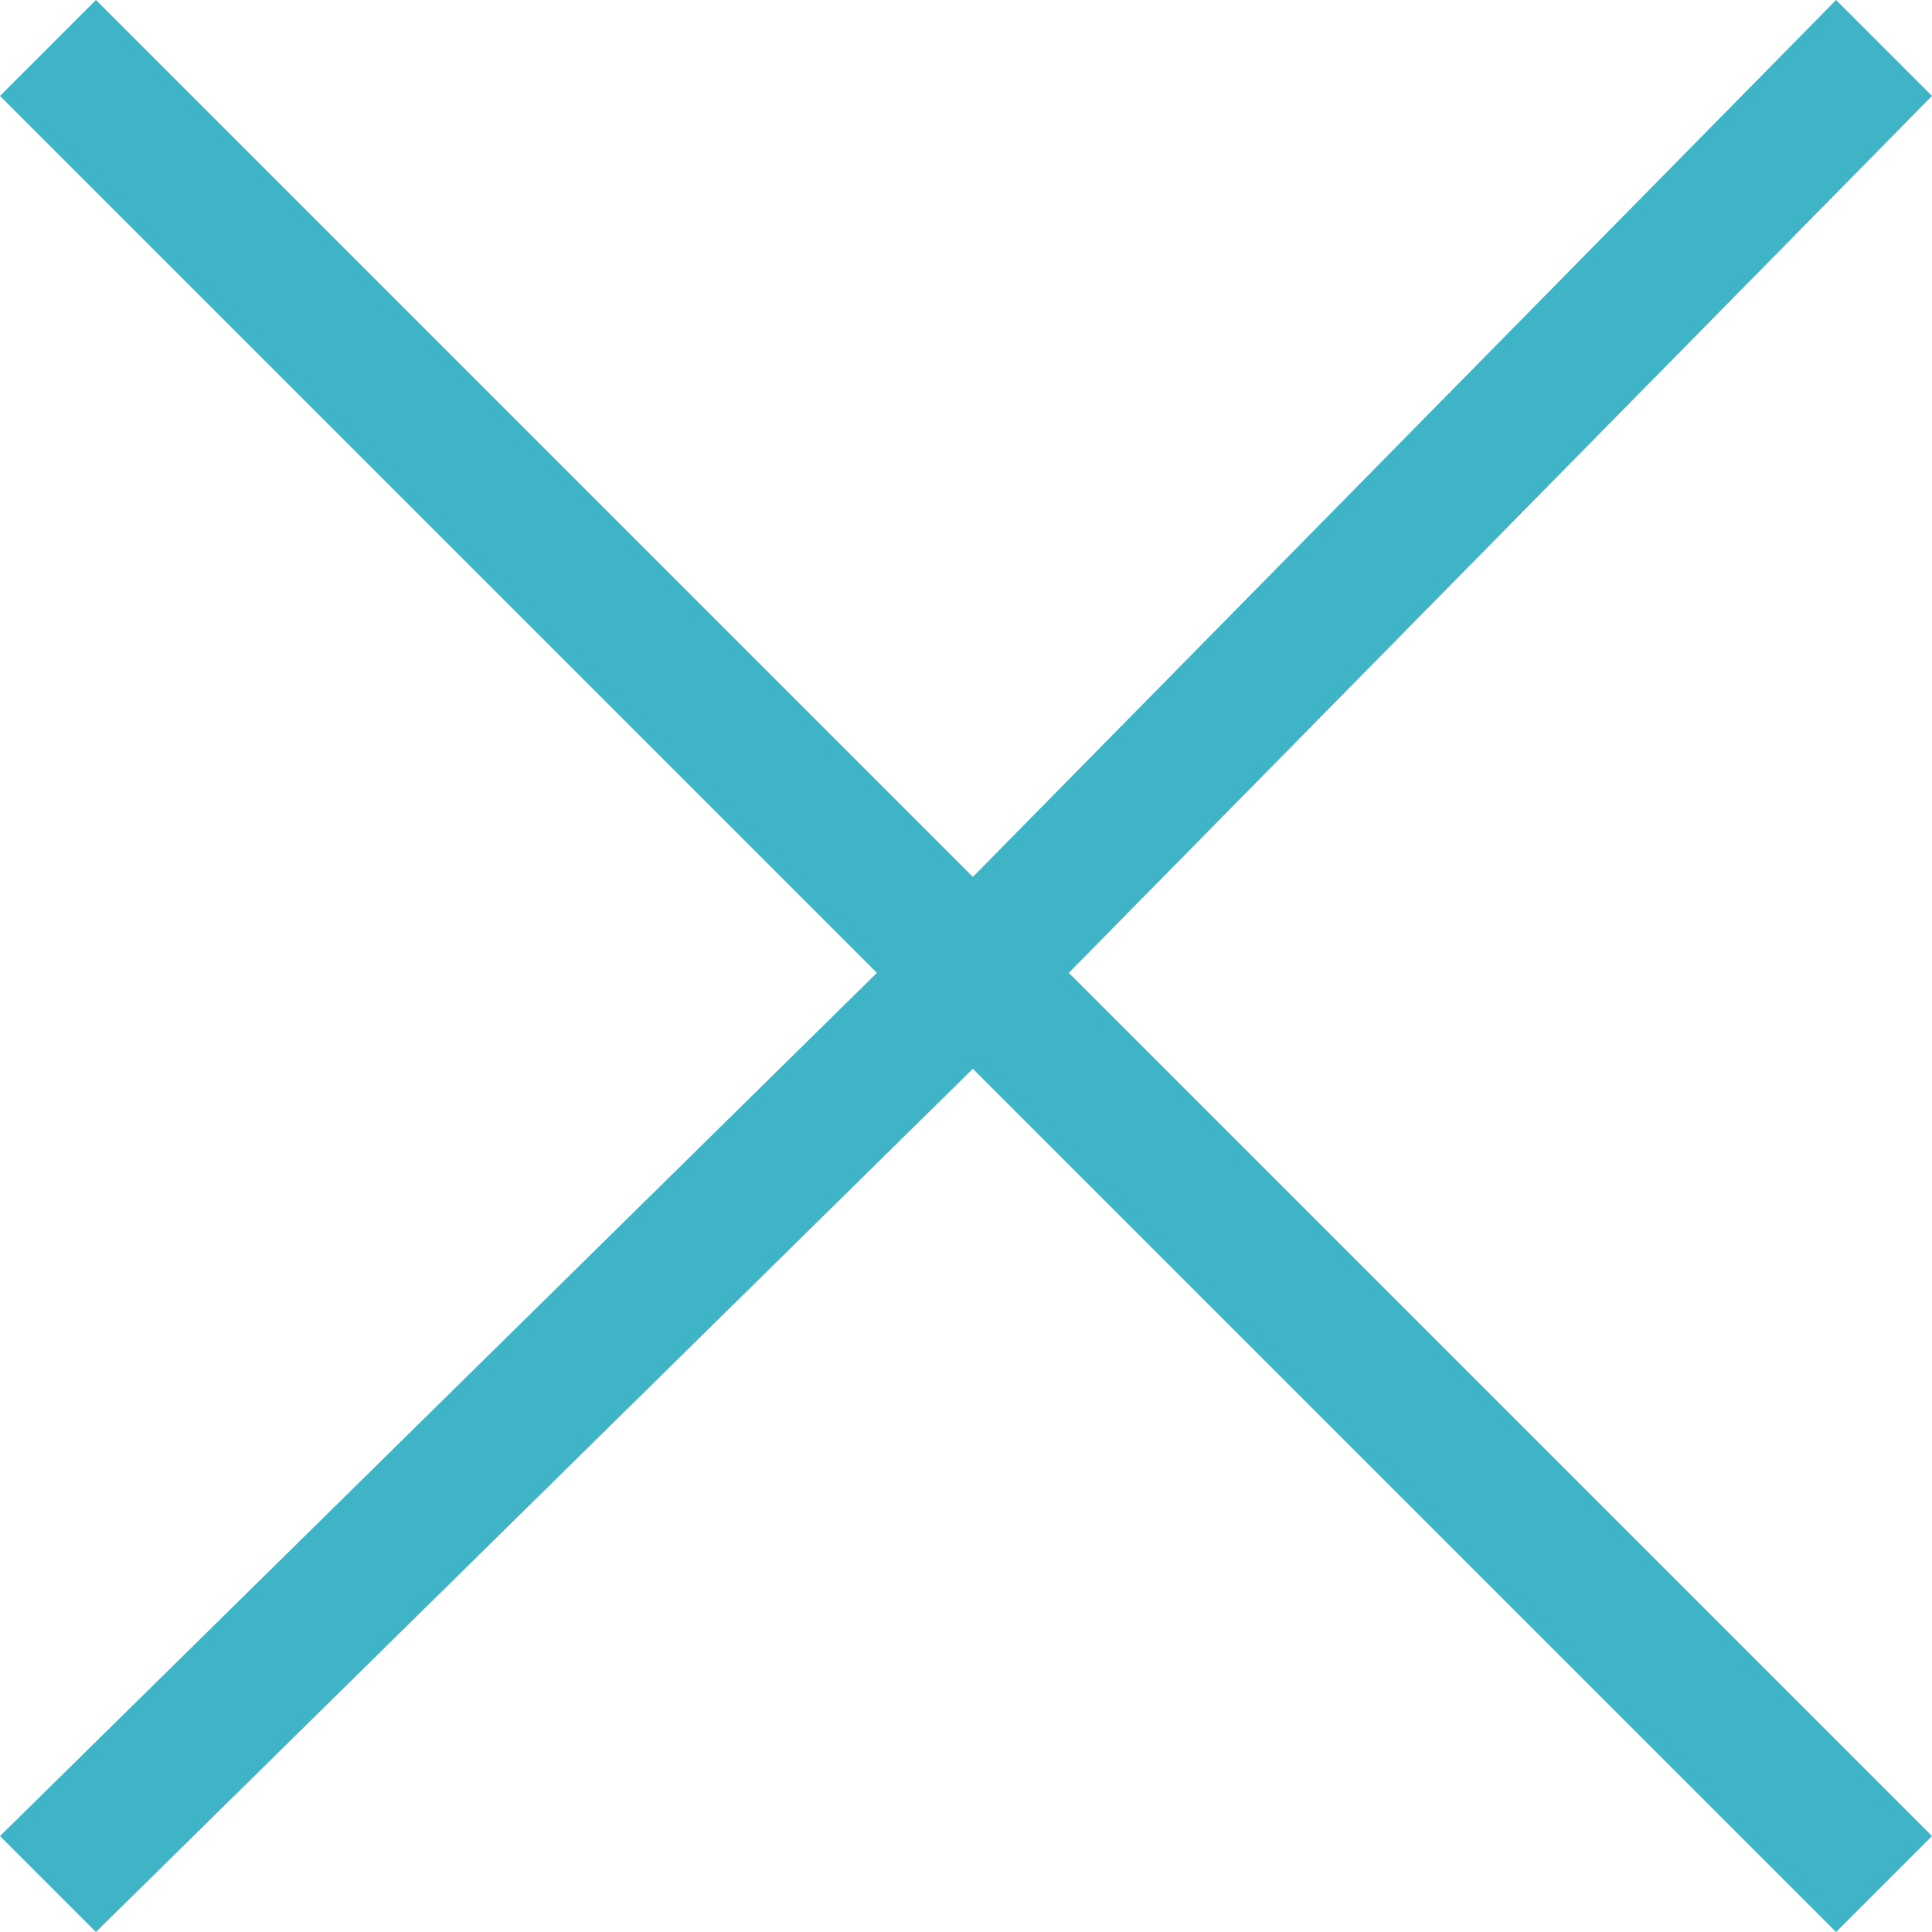 <?xml version="1.0" encoding="utf-8"?>
<!-- Generator: Adobe Illustrator 18.0.0, SVG Export Plug-In . SVG Version: 6.00 Build 0)  -->
<!DOCTYPE svg PUBLIC "-//W3C//DTD SVG 1.1//EN" "http://www.w3.org/Graphics/SVG/1.1/DTD/svg11.dtd">
<svg version="1.1" id="Слой_1" xmlns="http://www.w3.org/2000/svg" xmlns:xlink="http://www.w3.org/1999/xlink" x="0px" y="0px"
	 width="14.1px" height="14.1px" viewBox="0 0 14.1 14.1" enable-background="new 0 0 14.1 14.1" xml:space="preserve">
<g>
	<g>
		<polygon fill="#3FB4C6" points="14.1,0.7 13.4,0 7.1,6.4 0.7,0 0,0.7 6.4,7.1 0,13.4 0.7,14.1 7.1,7.8 13.4,14.1 14.1,13.4 
			7.8,7.1 		"/>
	</g>
</g>
</svg>
